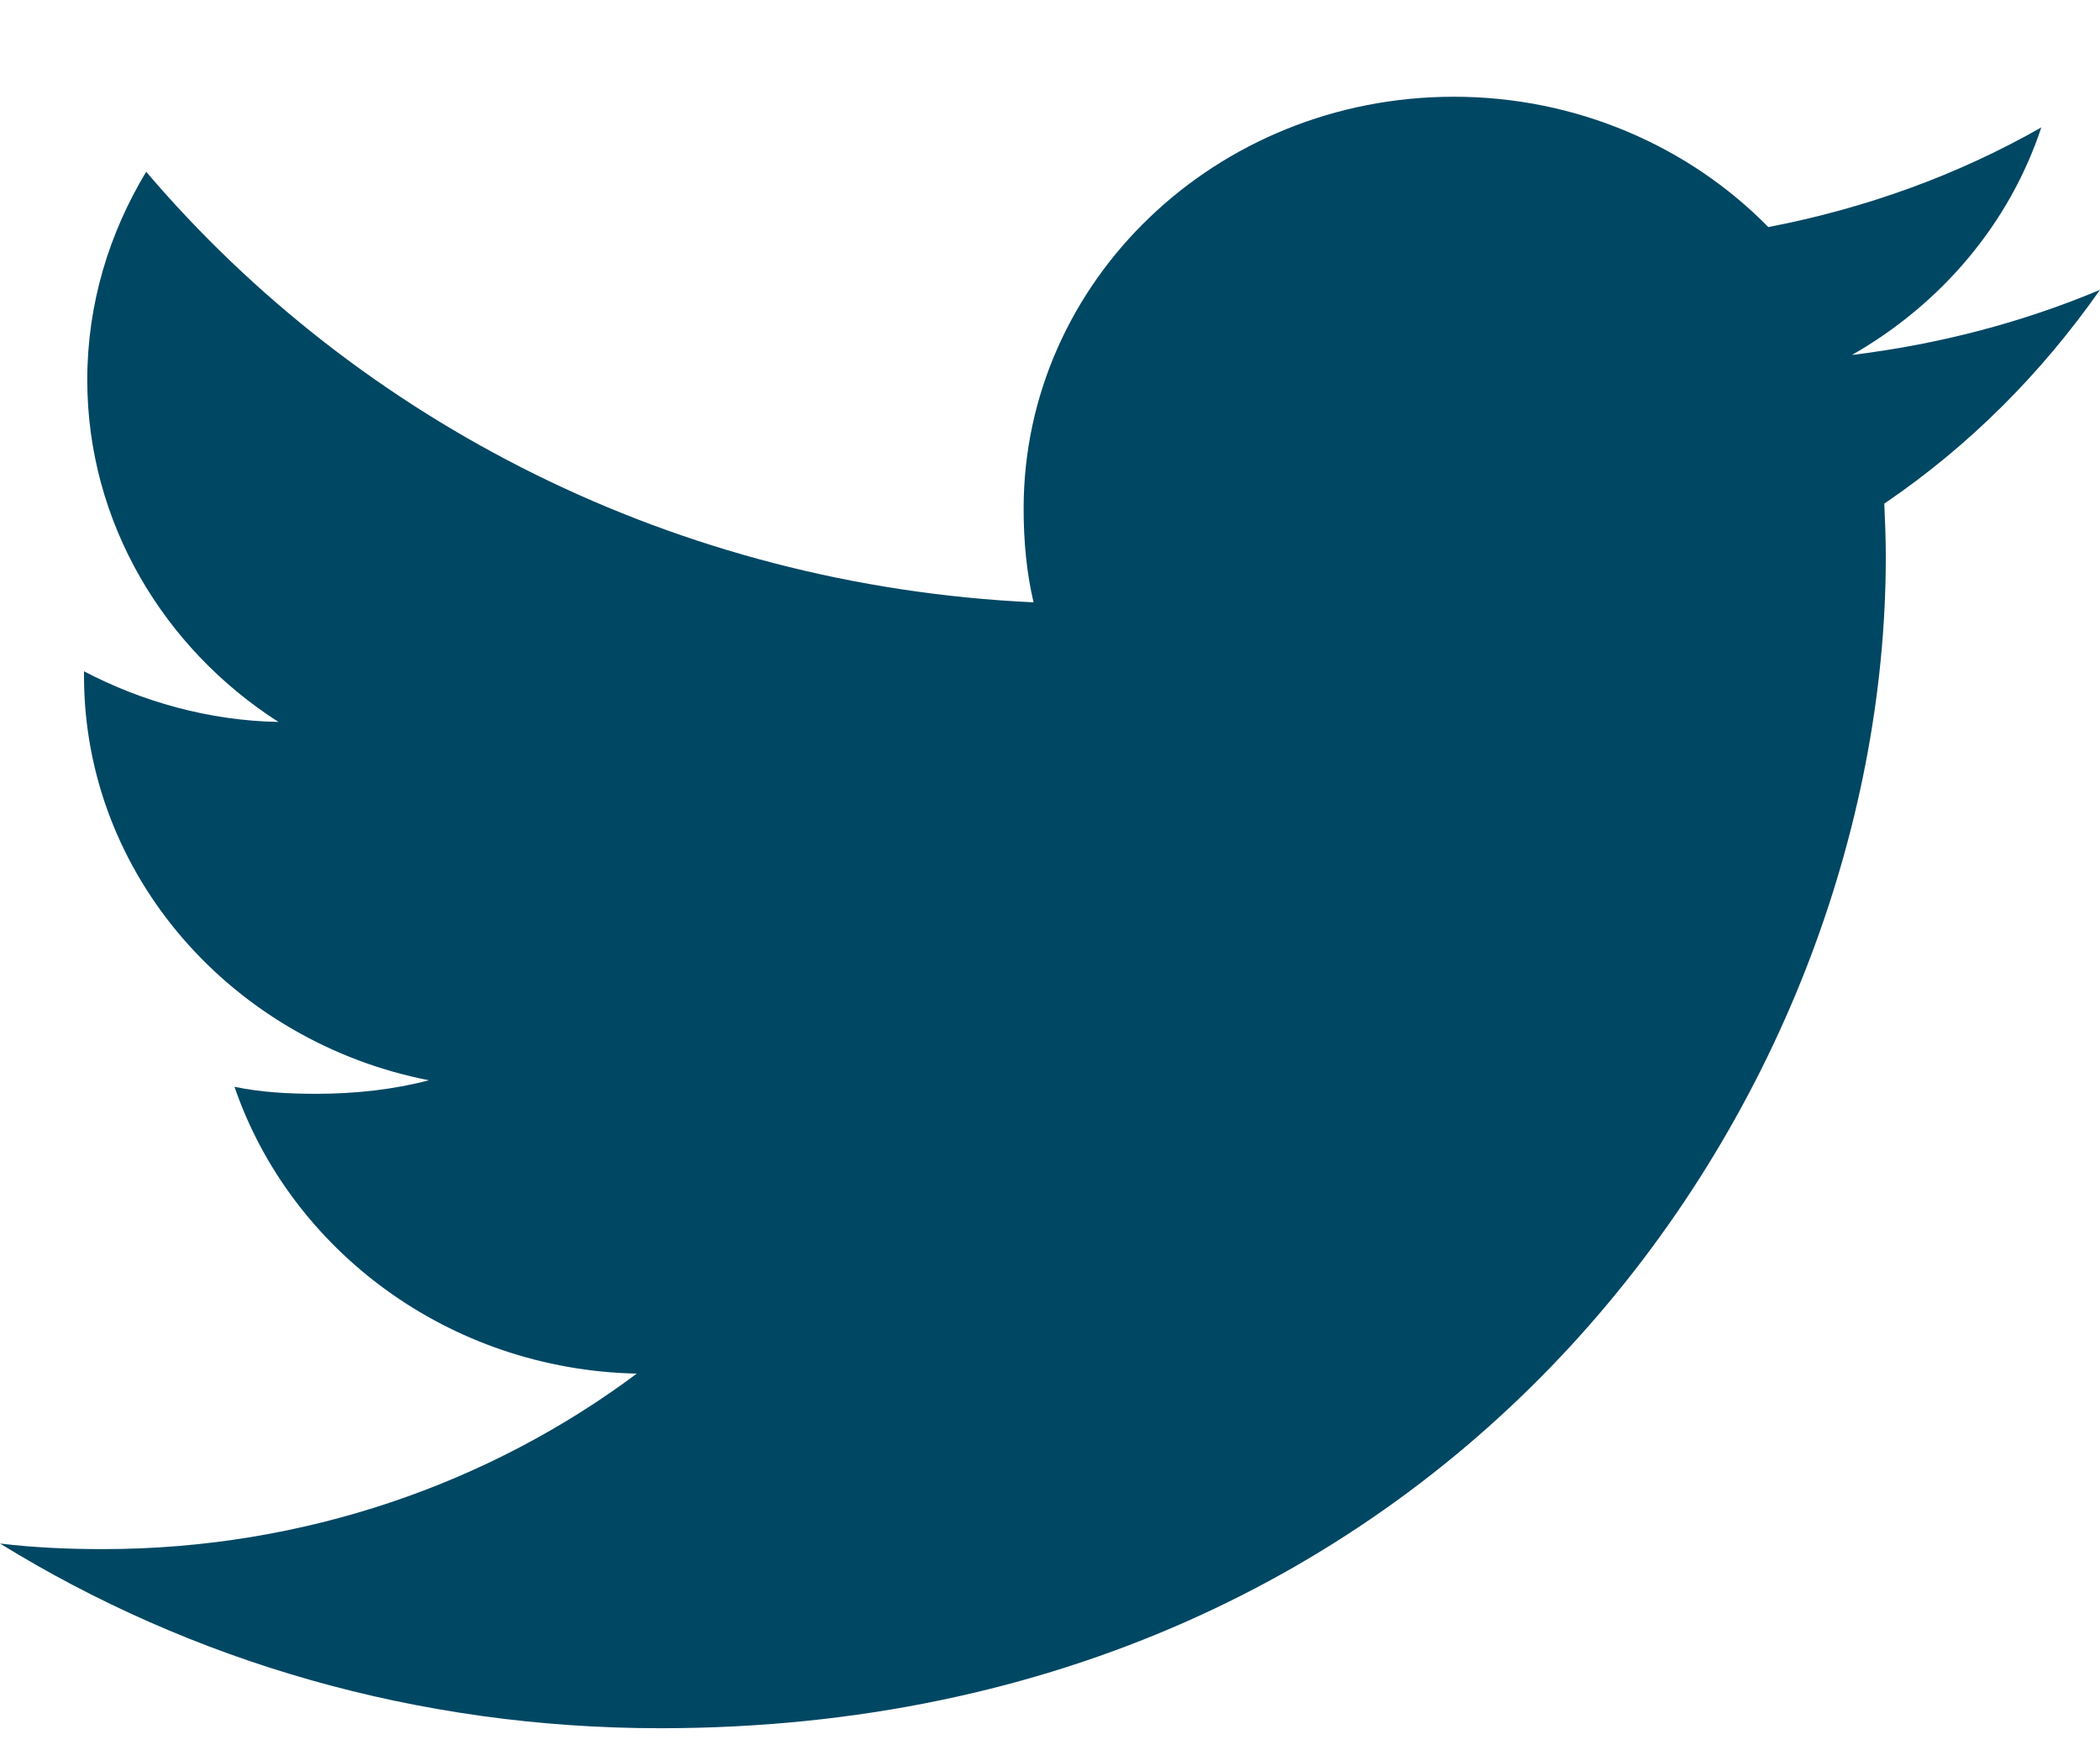 <svg width="18" height="15" viewBox="0 0 18 15" fill="none" xmlns="http://www.w3.org/2000/svg">
<path d="M18 2.484C17.331 2.765 16.617 2.951 15.874 3.042C16.639 2.605 17.223 1.919 17.497 1.092C16.784 1.498 15.996 1.785 15.157 1.946C14.48 1.256 13.515 0.829 12.462 0.829C10.419 0.829 8.774 2.415 8.774 4.358C8.774 4.638 8.799 4.907 8.859 5.162C5.792 5.019 3.077 3.614 1.253 1.472C0.935 2 0.748 2.605 0.748 3.256C0.748 4.477 1.406 5.56 2.387 6.187C1.794 6.177 1.213 6.012 0.72 5.753C0.72 5.764 0.72 5.778 0.72 5.792C0.72 7.506 1.999 8.93 3.676 9.258C3.376 9.337 3.049 9.374 2.709 9.374C2.473 9.374 2.234 9.361 2.01 9.314C2.489 10.711 3.845 11.738 5.458 11.772C4.203 12.71 2.609 13.276 0.883 13.276C0.581 13.276 0.29 13.263 0 13.228C1.635 14.236 3.572 14.811 5.661 14.811C12.451 14.811 16.164 9.433 16.164 4.772C16.164 4.616 16.158 4.466 16.151 4.316C16.883 3.819 17.498 3.199 18 2.484Z" fill="#004763"/>
</svg>
